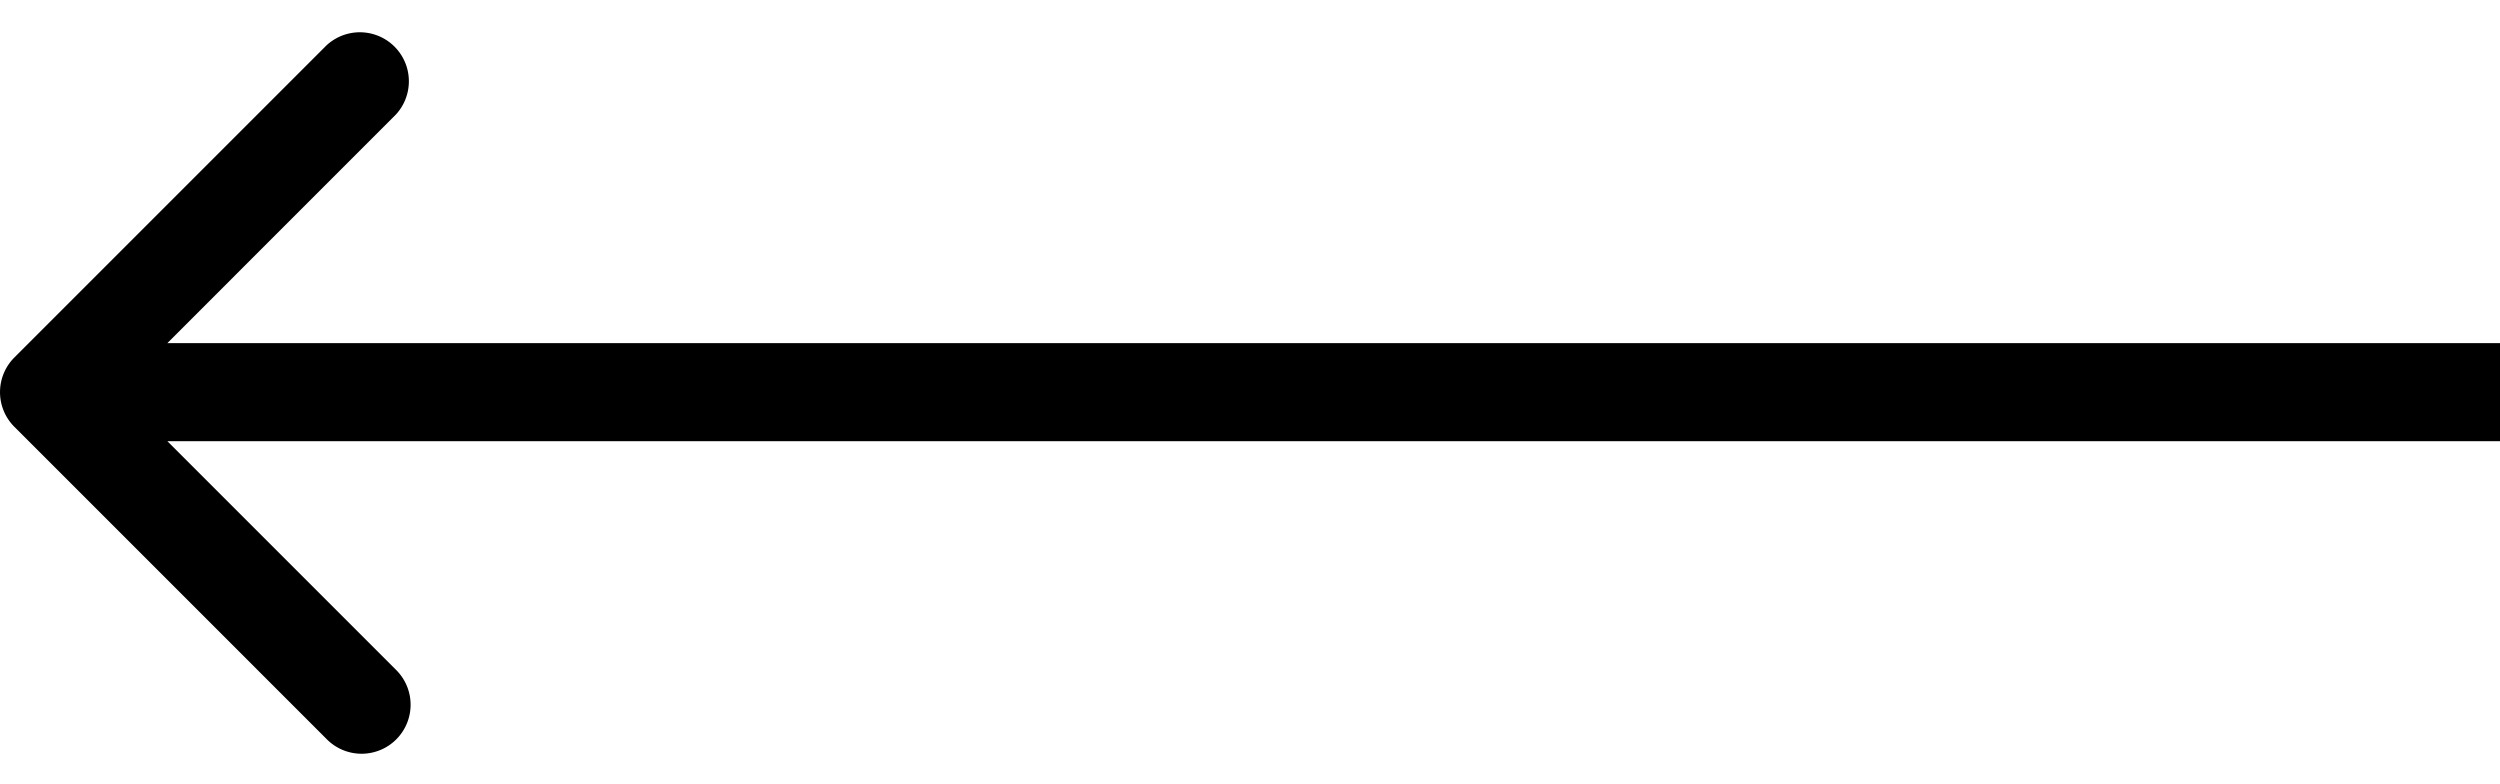 <svg width="51" height="16" fill="none" xmlns="http://www.w3.org/2000/svg"><path d="M.293 8.707a1 1 0 010-1.414L6.657.929A1 1 0 018.07 2.343L2.414 8l5.657 5.657a1 1 0 11-1.414 1.414L.293 8.707zM51 9H1V7h50v2z" fill="#000"/></svg>